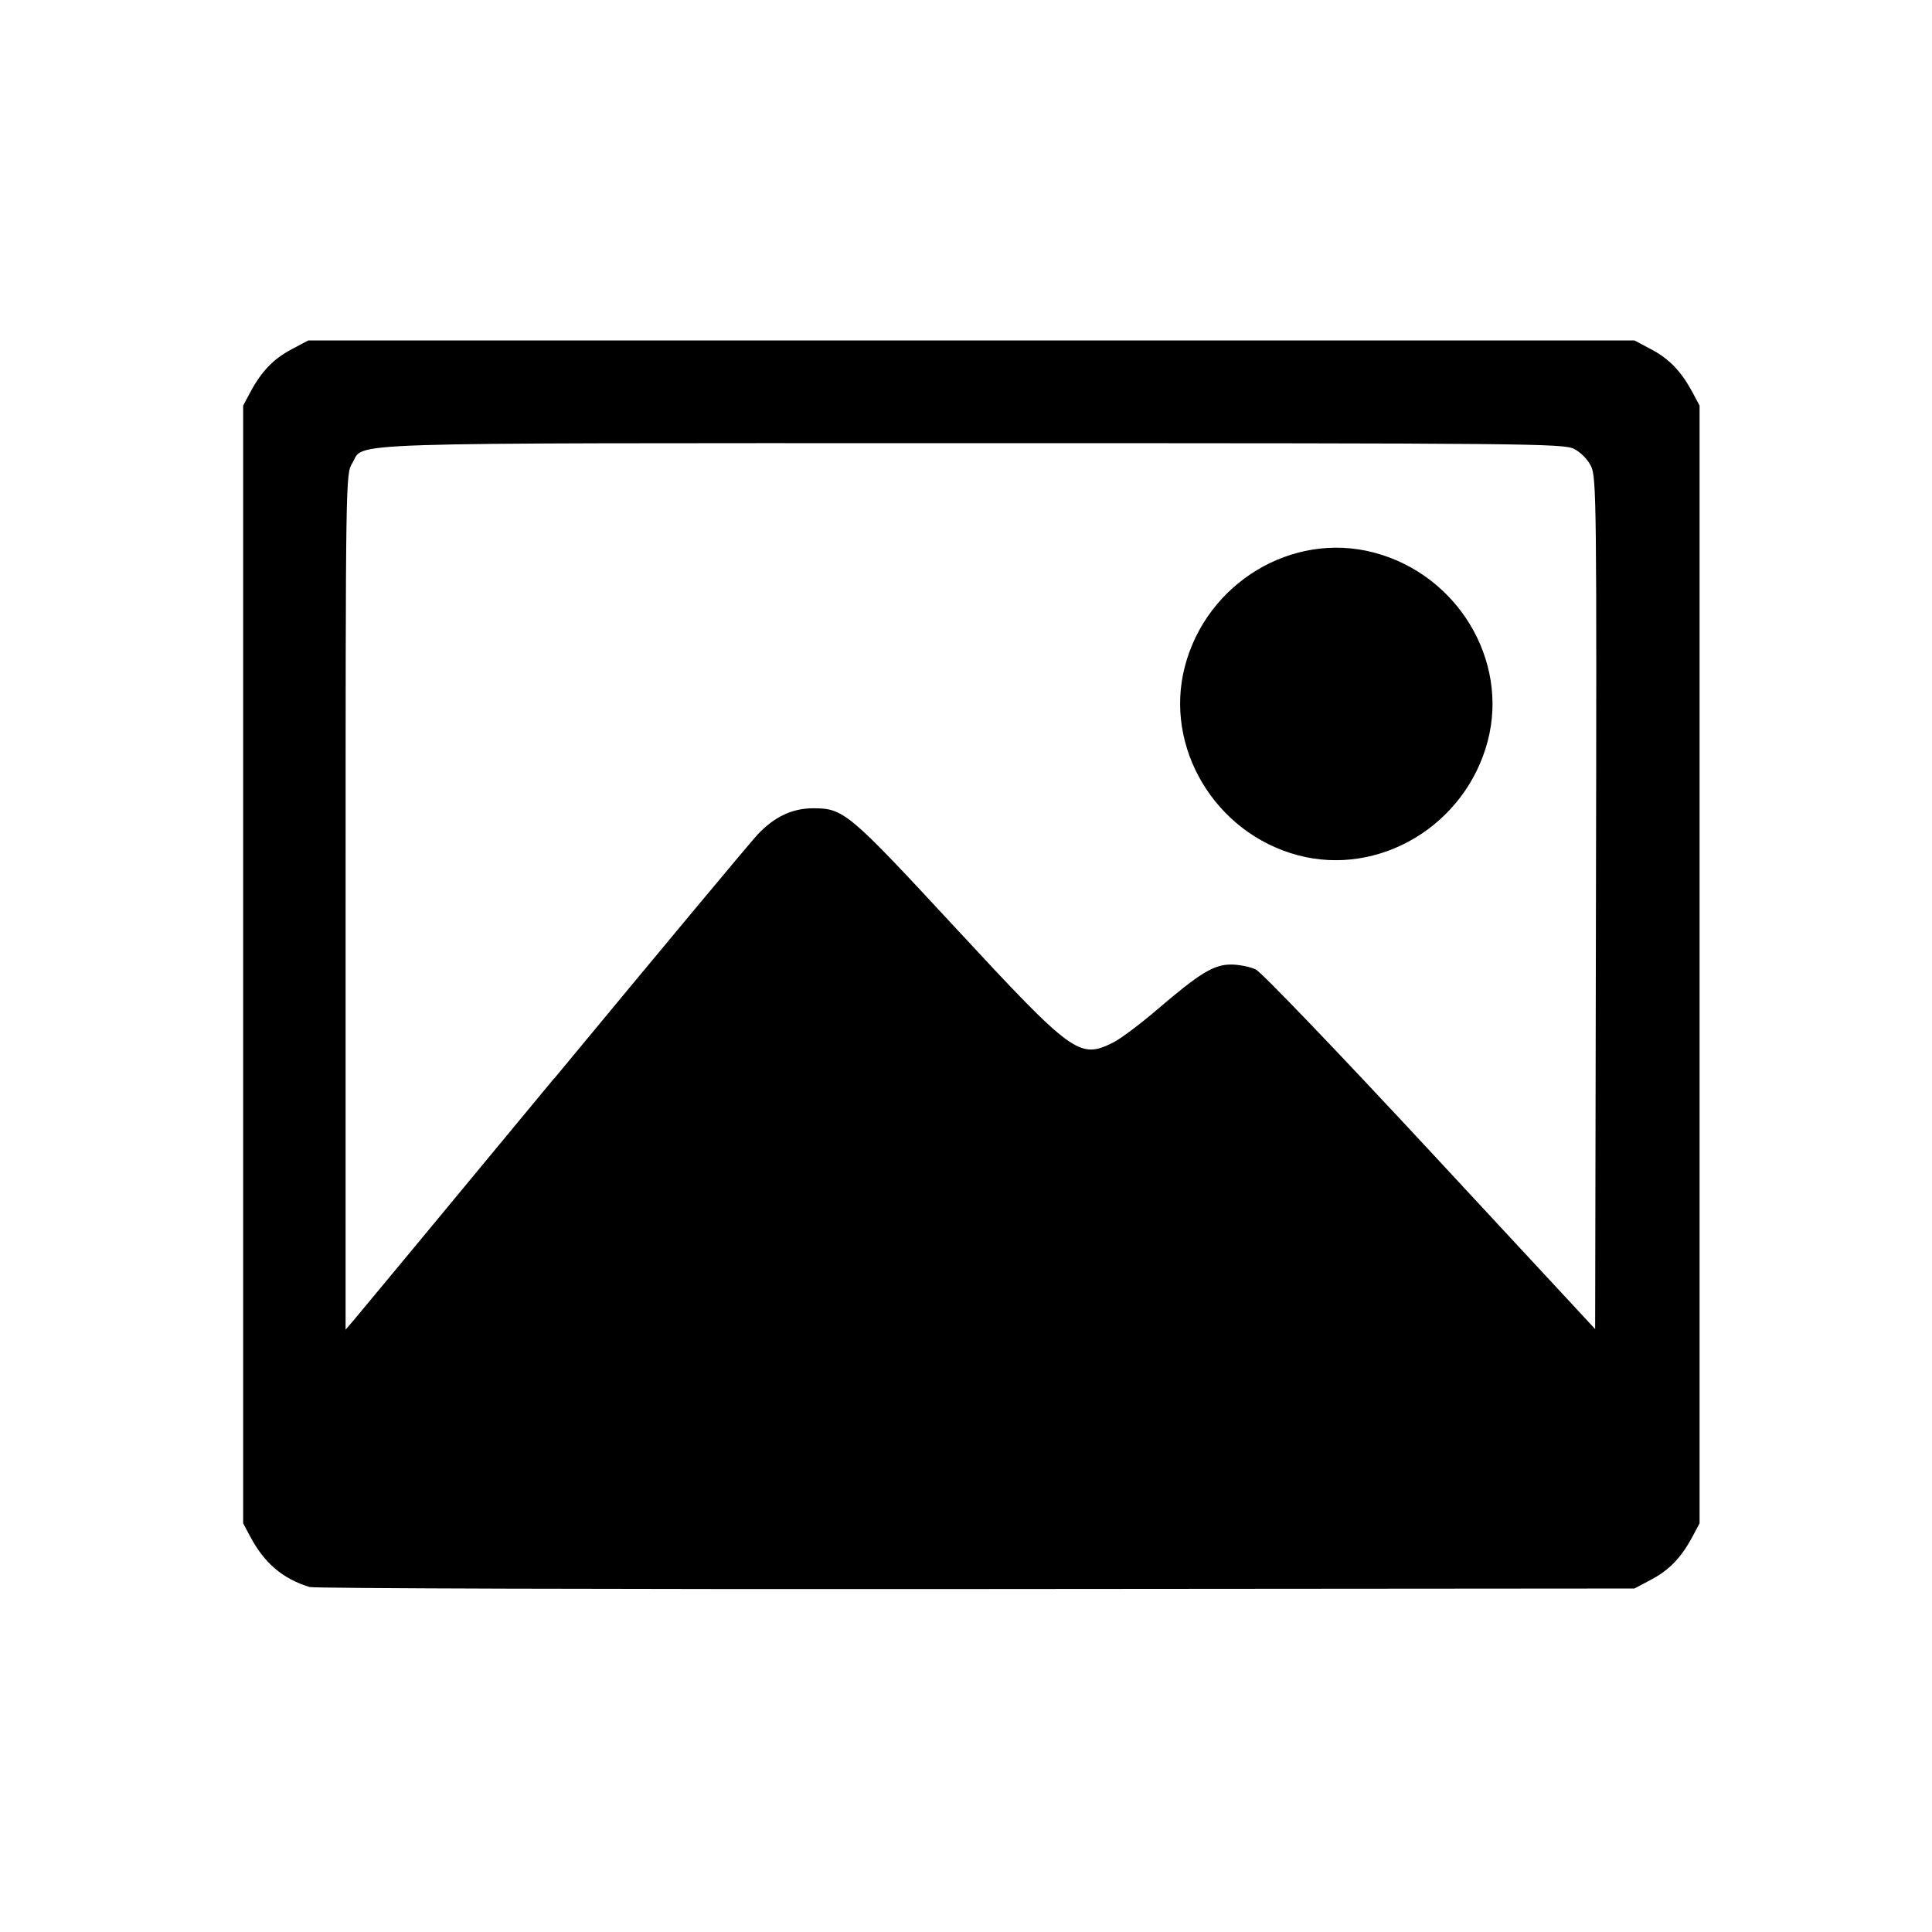 <?xml version="1.0" encoding="UTF-8"?>
<!-- Created with Inkscape (http://www.inkscape.org/) -->
<svg width="100" height="100" version="1.1" viewBox="0 0 26.458 26.458" xml:space="preserve" xmlns="http://www.w3.org/2000/svg"><g transform="translate(75.807 -50.269)"><path d="m-71.563 72.004c-0.372-0.114-0.621-0.325-0.816-0.69l-0.098-0.184v-15.306l0.098-0.184c0.153-0.286 0.318-0.457 0.566-0.588l0.228-0.121h18.161l0.228 0.121c0.248 0.131 0.412 0.302 0.566 0.588l0.098 0.184v15.306l-0.098 0.184c-0.153 0.286-0.318 0.457-0.566 0.588l-0.228 0.121-9.014 0.007c-4.958 0.004-9.064-0.008-9.125-0.027zm3.345-6.964c1.431-1.73 2.685-3.234 2.785-3.341 0.23-0.245 0.476-0.361 0.763-0.361 0.417 3.55e-4 0.48 0.053 1.941 1.63 1.614 1.742 1.703 1.806 2.161 1.581 0.1-0.049 0.372-0.252 0.605-0.452 0.592-0.506 0.777-0.619 1.017-0.619 0.108 0 0.26 0.031 0.337 0.068 0.079 0.038 1.131 1.135 2.394 2.496l2.253 2.428 0.011-5.828c0.011-5.478 0.007-5.837-0.067-5.988-0.046-0.094-0.142-0.192-0.234-0.238-0.147-0.073-0.633-0.078-8.245-0.078-8.904-7.6e-5 -8.307-0.019-8.487 0.276-0.089 0.146-0.09 0.209-0.09 6.006l-1.66e-4 5.858 0.126-0.147c0.069-0.081 1.297-1.562 2.728-3.292zm10.18-3.06c-1.131-0.304-1.831-1.476-1.543-2.583 0.299-1.146 1.468-1.853 2.585-1.562 1.143 0.298 1.853 1.468 1.564 2.578-0.301 1.157-1.485 1.868-2.606 1.567z"/></g></svg>
